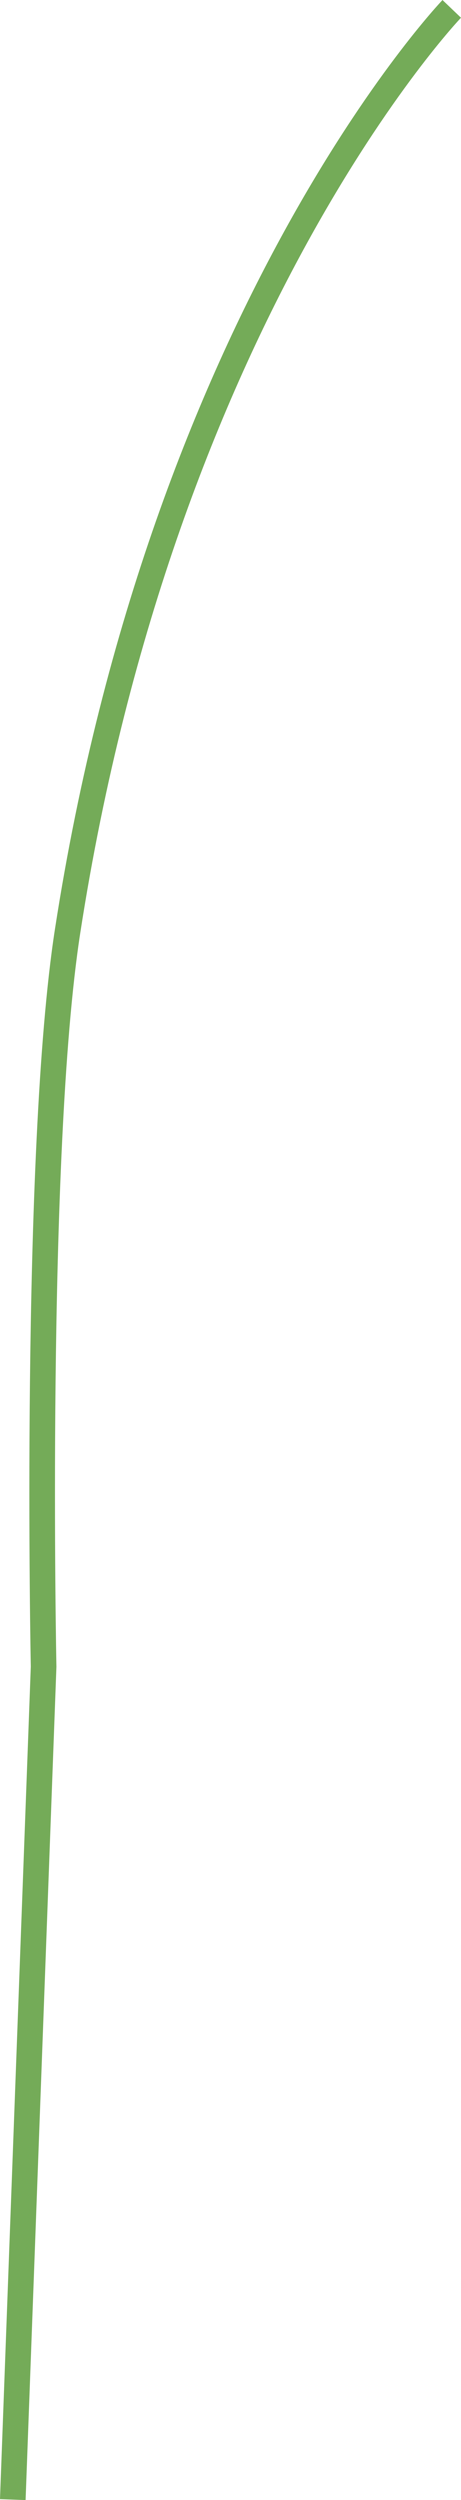 <svg xmlns="http://www.w3.org/2000/svg" width="72" height="390.425" viewBox="0 0 72 390.425"><defs><style>.a{fill:none;stroke:#74ab58;stroke-width:4px;}</style></defs><path class="a" d="M-1.889,388.969,2.923,258.9s-1.6-80.328,3.744-114.86c15-97,60-144.036,60-144.036" transform="translate(3.888 1.383)"/></svg>